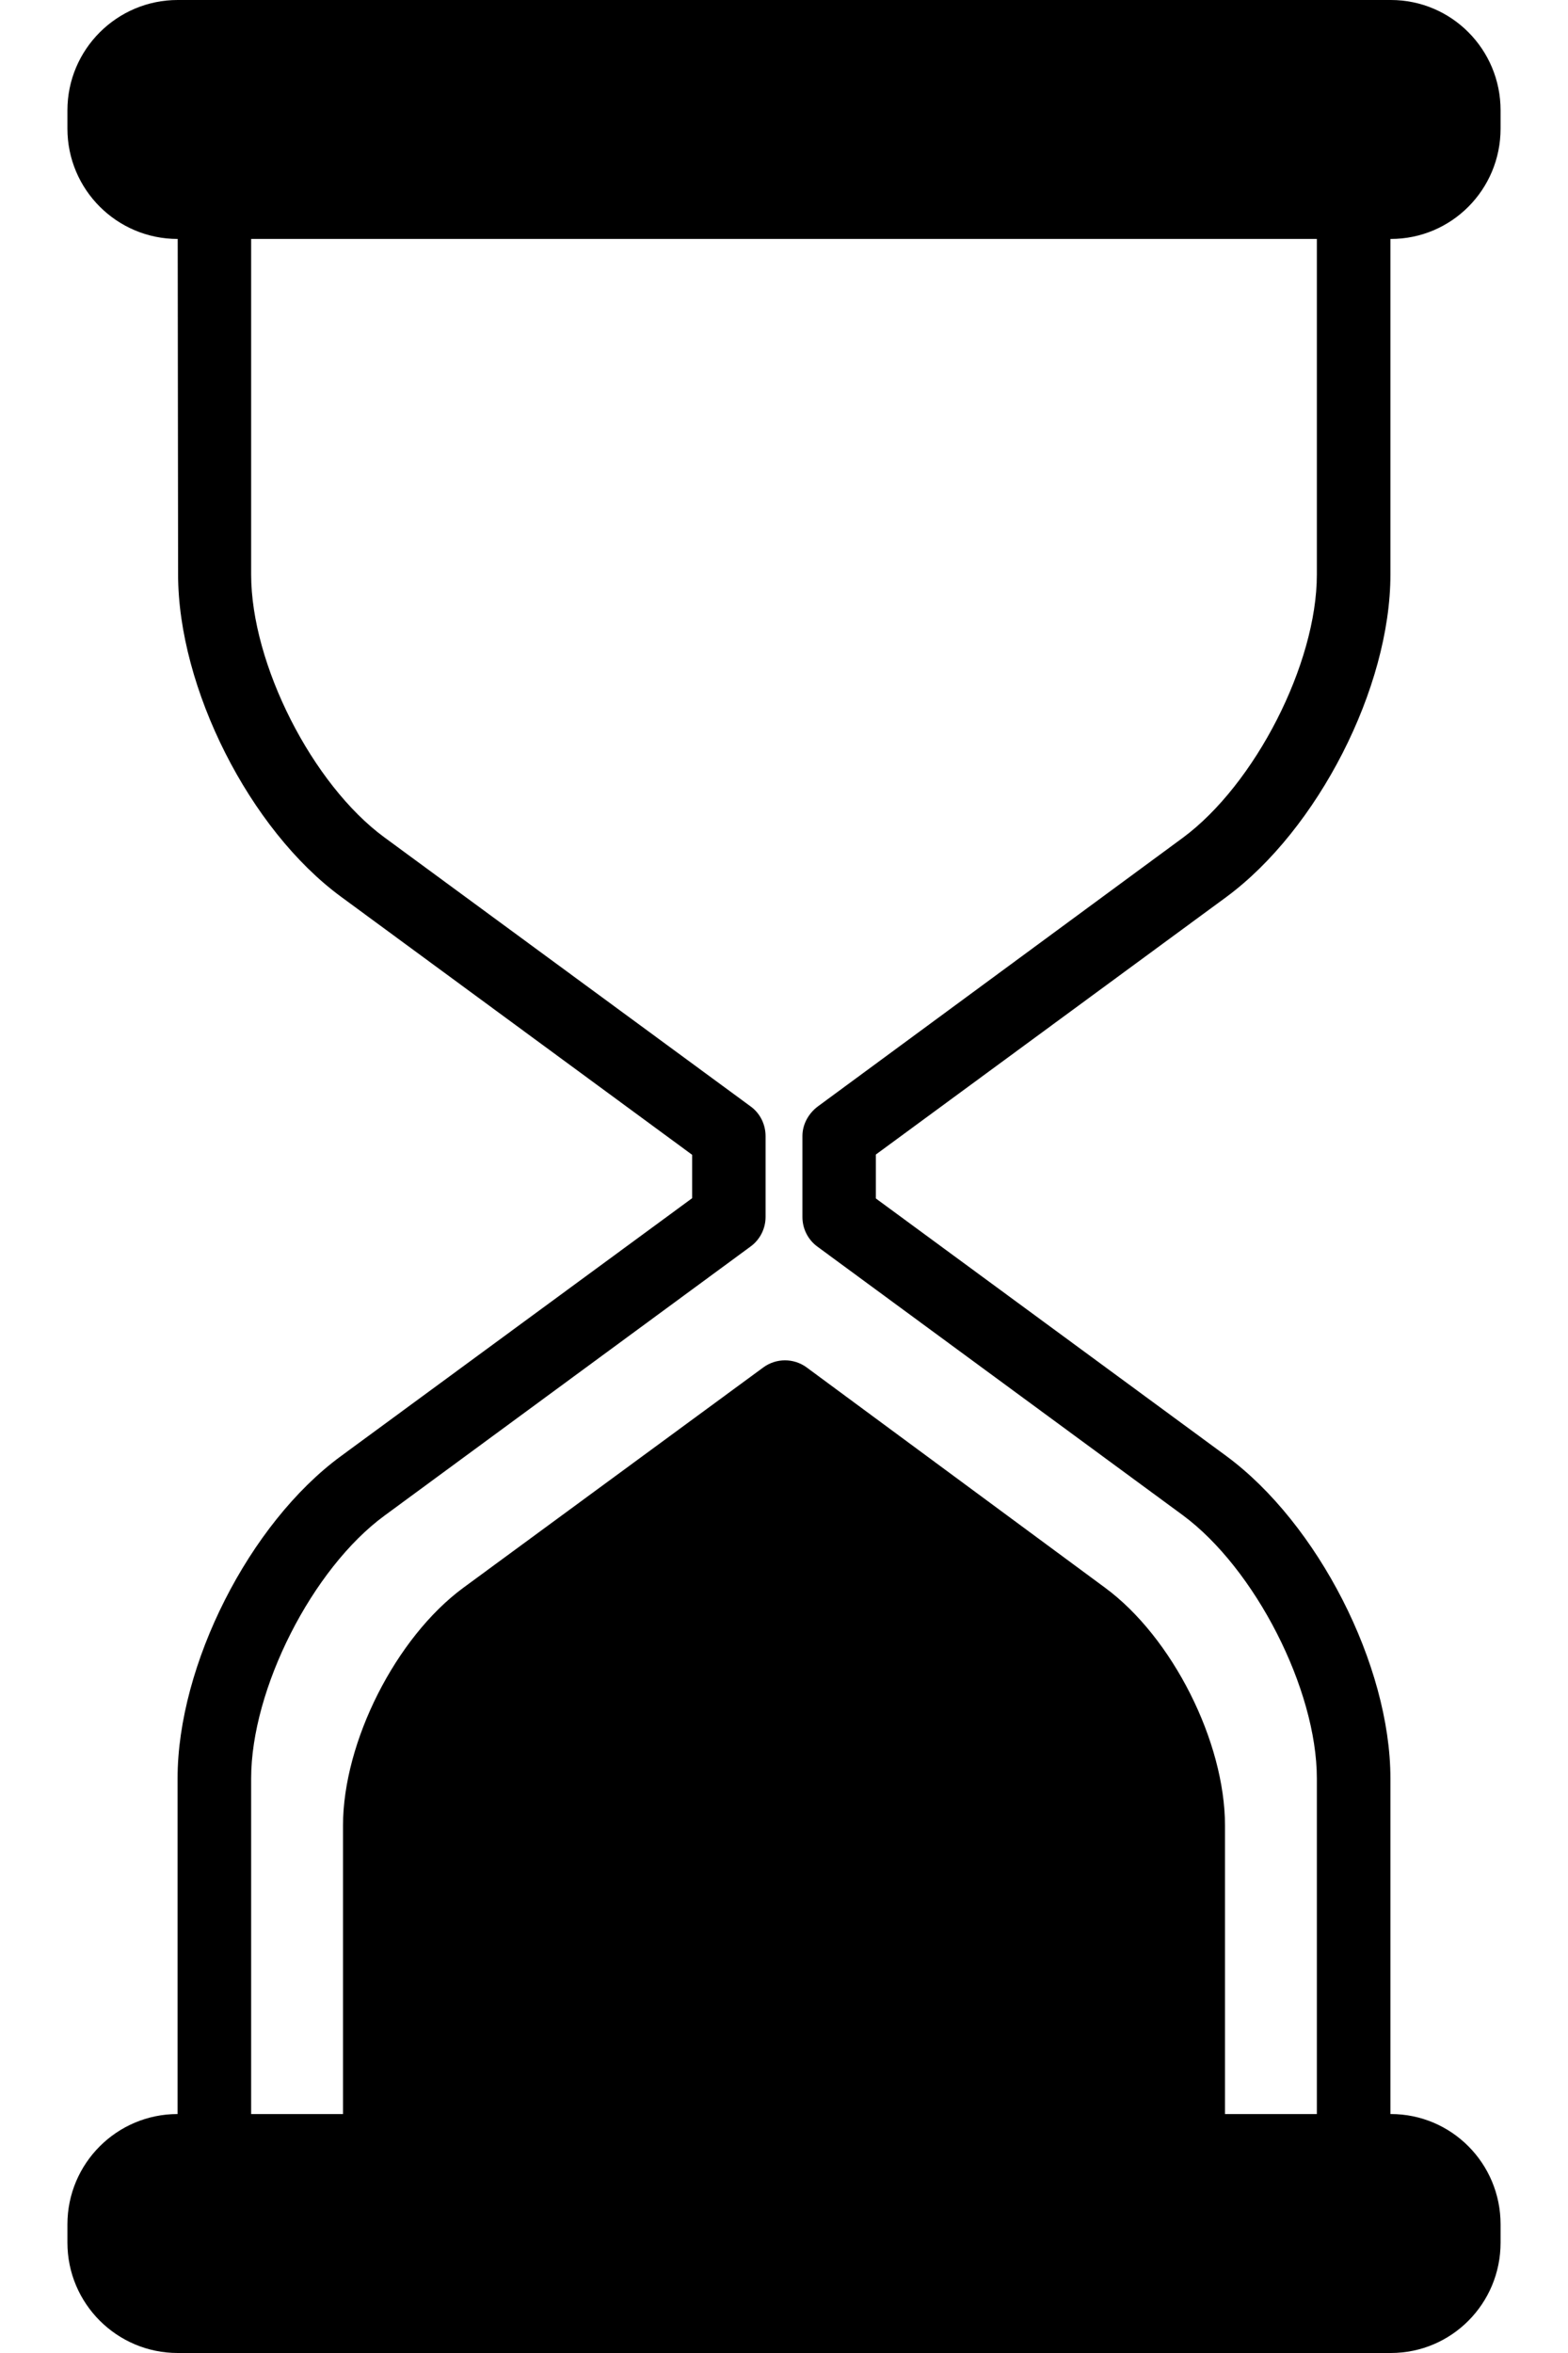<svg width="12" height="18" viewBox="0 0 12 18" fill="none" xmlns="http://www.w3.org/2000/svg">
<path d="M10.644 16.172H10.641V13.605C10.641 12.737 10.084 11.654 9.386 11.139L6.703 9.168V8.832L9.385 6.862C10.084 6.346 10.641 5.263 10.641 4.395V1.828H10.644C11.109 1.828 11.484 1.45 11.484 0.984V0.844C11.484 0.378 11.109 0 10.644 0H1.36C0.895 0 0.516 0.378 0.516 0.844V0.984C0.516 1.45 0.894 1.828 1.36 1.828L1.363 4.394C1.363 5.263 1.91 6.346 2.61 6.86L5.297 8.834V9.166L2.608 11.14C1.908 11.654 1.359 12.737 1.359 13.605V16.172C0.894 16.172 0.516 16.55 0.516 17.016V17.156C0.516 17.622 0.895 18 1.36 18H10.644C11.109 18 11.484 17.622 11.484 17.156V17.016C11.484 16.55 11.109 16.172 10.644 16.172ZM10.078 16.172H9.375V13.966C9.375 13.325 8.973 12.525 8.456 12.145L6.174 10.461C6.075 10.388 5.94 10.388 5.841 10.461L3.546 12.146C3.03 12.526 2.625 13.325 2.625 13.966V16.172H1.922V13.605C1.922 12.921 2.39 11.999 2.943 11.594L5.745 9.535C5.817 9.482 5.859 9.398 5.859 9.309V8.692C5.859 8.602 5.818 8.518 5.746 8.465L2.942 6.406C2.39 6.001 1.922 5.08 1.922 4.395V1.828H10.078V4.395C10.078 5.08 9.603 6.002 9.052 6.409L6.259 8.464C6.188 8.517 6.141 8.601 6.141 8.69V9.31C6.141 9.399 6.183 9.483 6.255 9.536L9.052 11.591C9.603 11.998 10.078 12.92 10.078 13.606V16.172Z" fill="black"/>
</svg>
